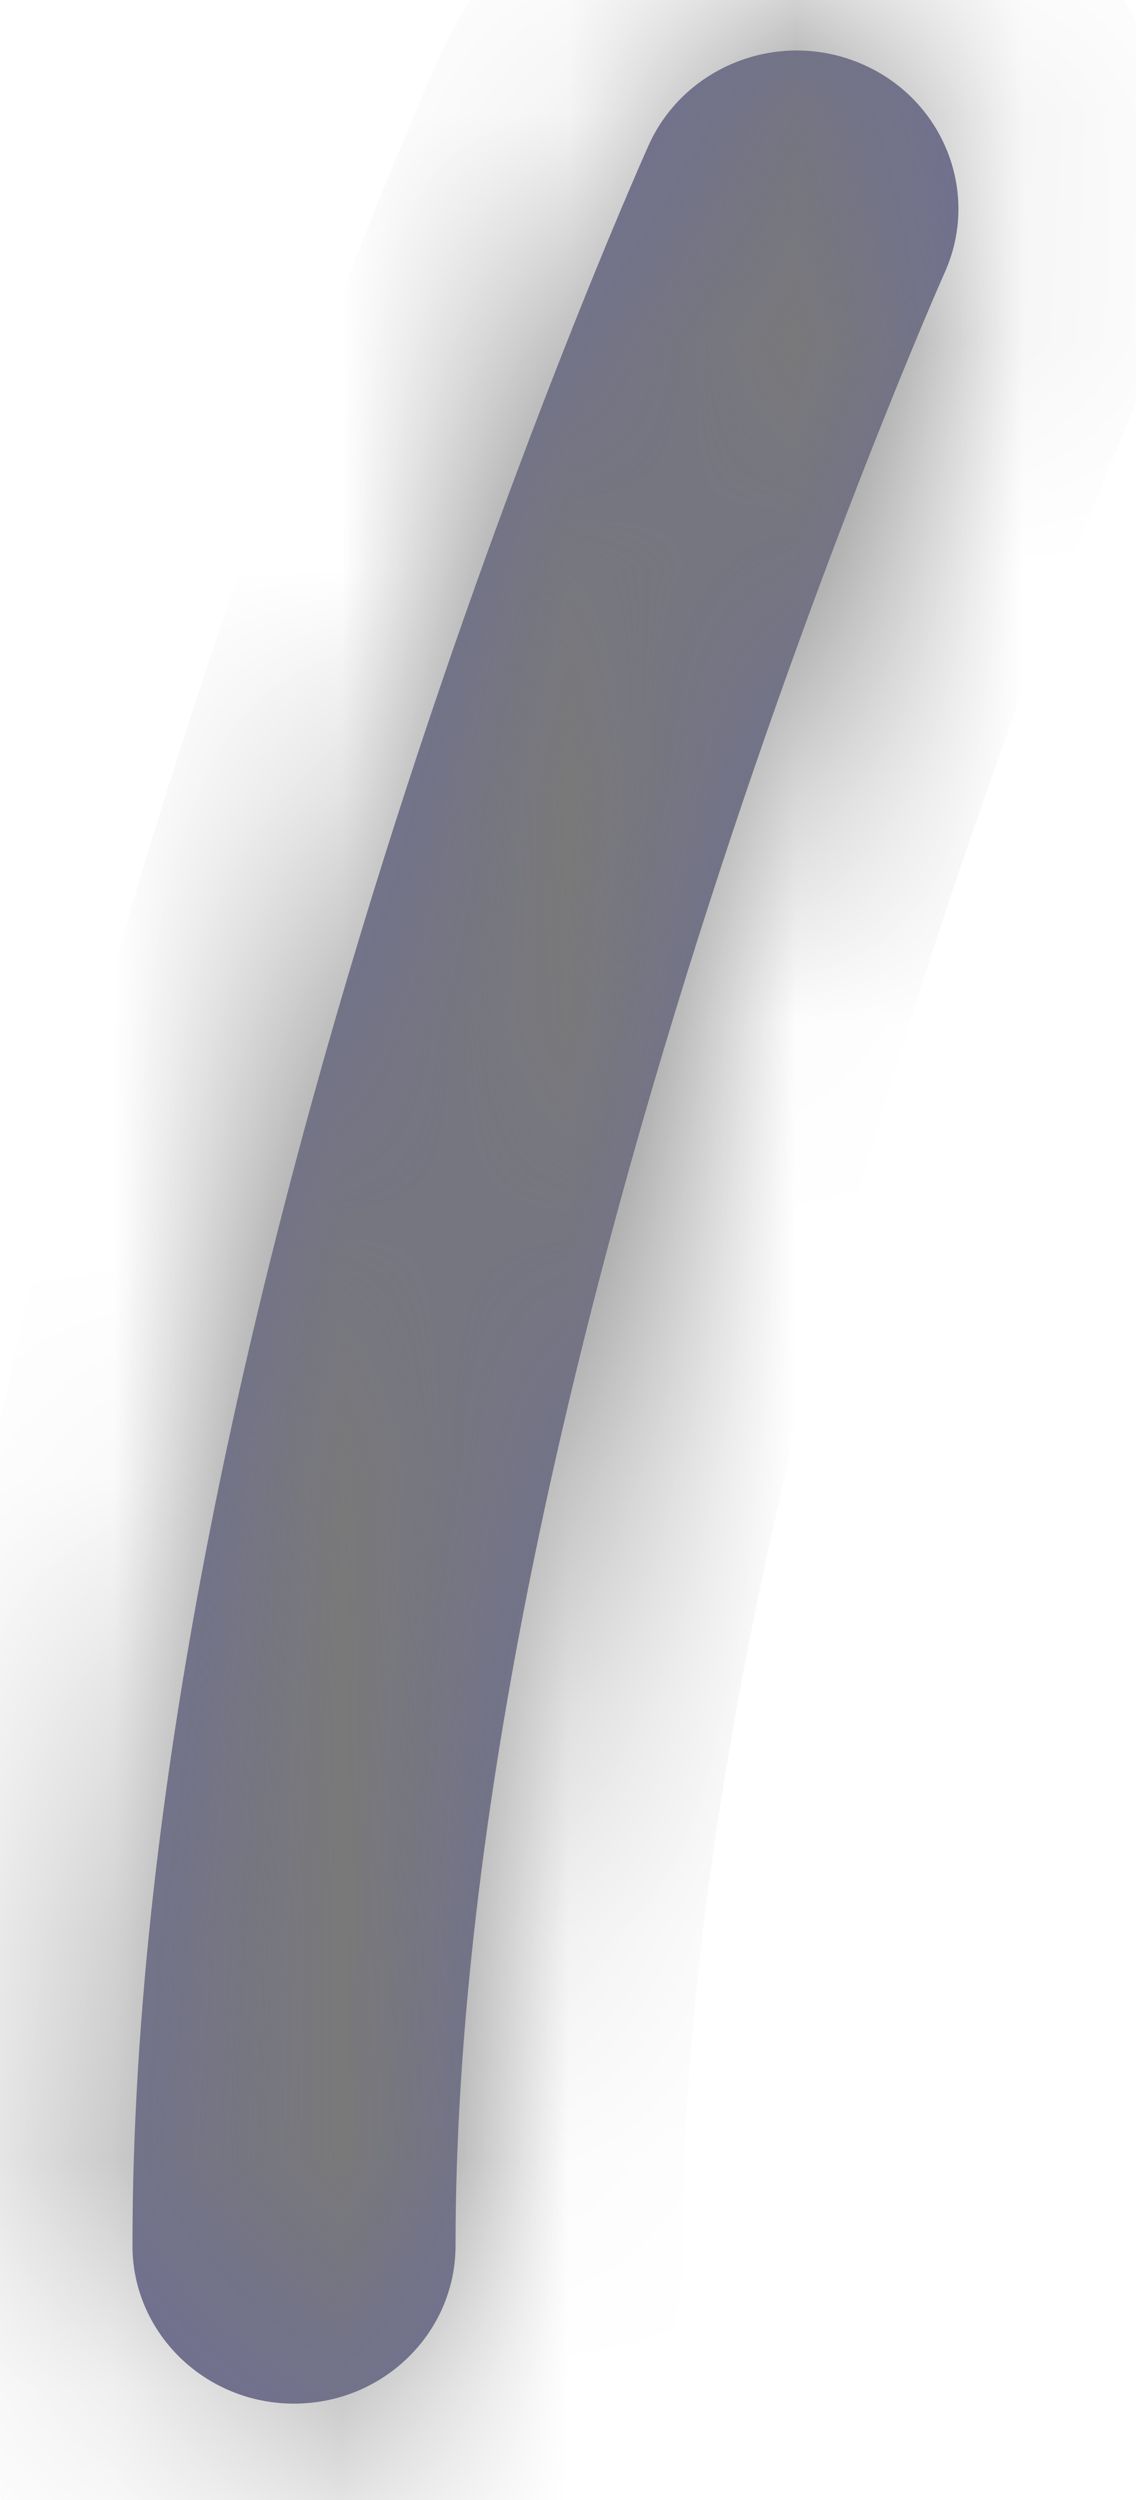 ﻿<?xml version="1.0" encoding="utf-8"?>
<svg version="1.1" xmlns:xlink="http://www.w3.org/1999/xlink" width="5px" height="11px" xmlns="http://www.w3.org/2000/svg">
  <defs>
    <mask fill="white" id="clip237">
      <path d="M 2.005 9.881  C 2.005 10.264  1.687 10.576  1.294 10.576  C 0.901 10.576  0.583 10.264  0.583 9.881  C 0.583 5.765  2.762 0.847  2.855 0.639  C 3.013 0.288  3.432 0.126  3.792 0.281  C 4.151 0.435  4.316 0.845  4.159 1.197  C 4.137 1.245  2.005 6.06  2.005 9.881  Z " fill-rule="evenodd" />
    </mask>
  </defs>
  <g transform="matrix(1 0 0 1 -332 -393 )">
    <path d="M 2.005 9.881  C 2.005 10.264  1.687 10.576  1.294 10.576  C 0.901 10.576  0.583 10.264  0.583 9.881  C 0.583 5.765  2.762 0.847  2.855 0.639  C 3.013 0.288  3.432 0.126  3.792 0.281  C 4.151 0.435  4.316 0.845  4.159 1.197  C 4.137 1.245  2.005 6.06  2.005 9.881  Z " fill-rule="nonzero" fill="#6e6e96" stroke="none" transform="matrix(1 0 0 1 332 393 )" />
    <path d="M 2.005 9.881  C 2.005 10.264  1.687 10.576  1.294 10.576  C 0.901 10.576  0.583 10.264  0.583 9.881  C 0.583 5.765  2.762 0.847  2.855 0.639  C 3.013 0.288  3.432 0.126  3.792 0.281  C 4.151 0.435  4.316 0.845  4.159 1.197  C 4.137 1.245  2.005 6.06  2.005 9.881  Z " stroke-width="2" stroke="#797979" fill="none" transform="matrix(1 0 0 1 332 393 )" mask="url(#clip237)" />
  </g>
</svg>